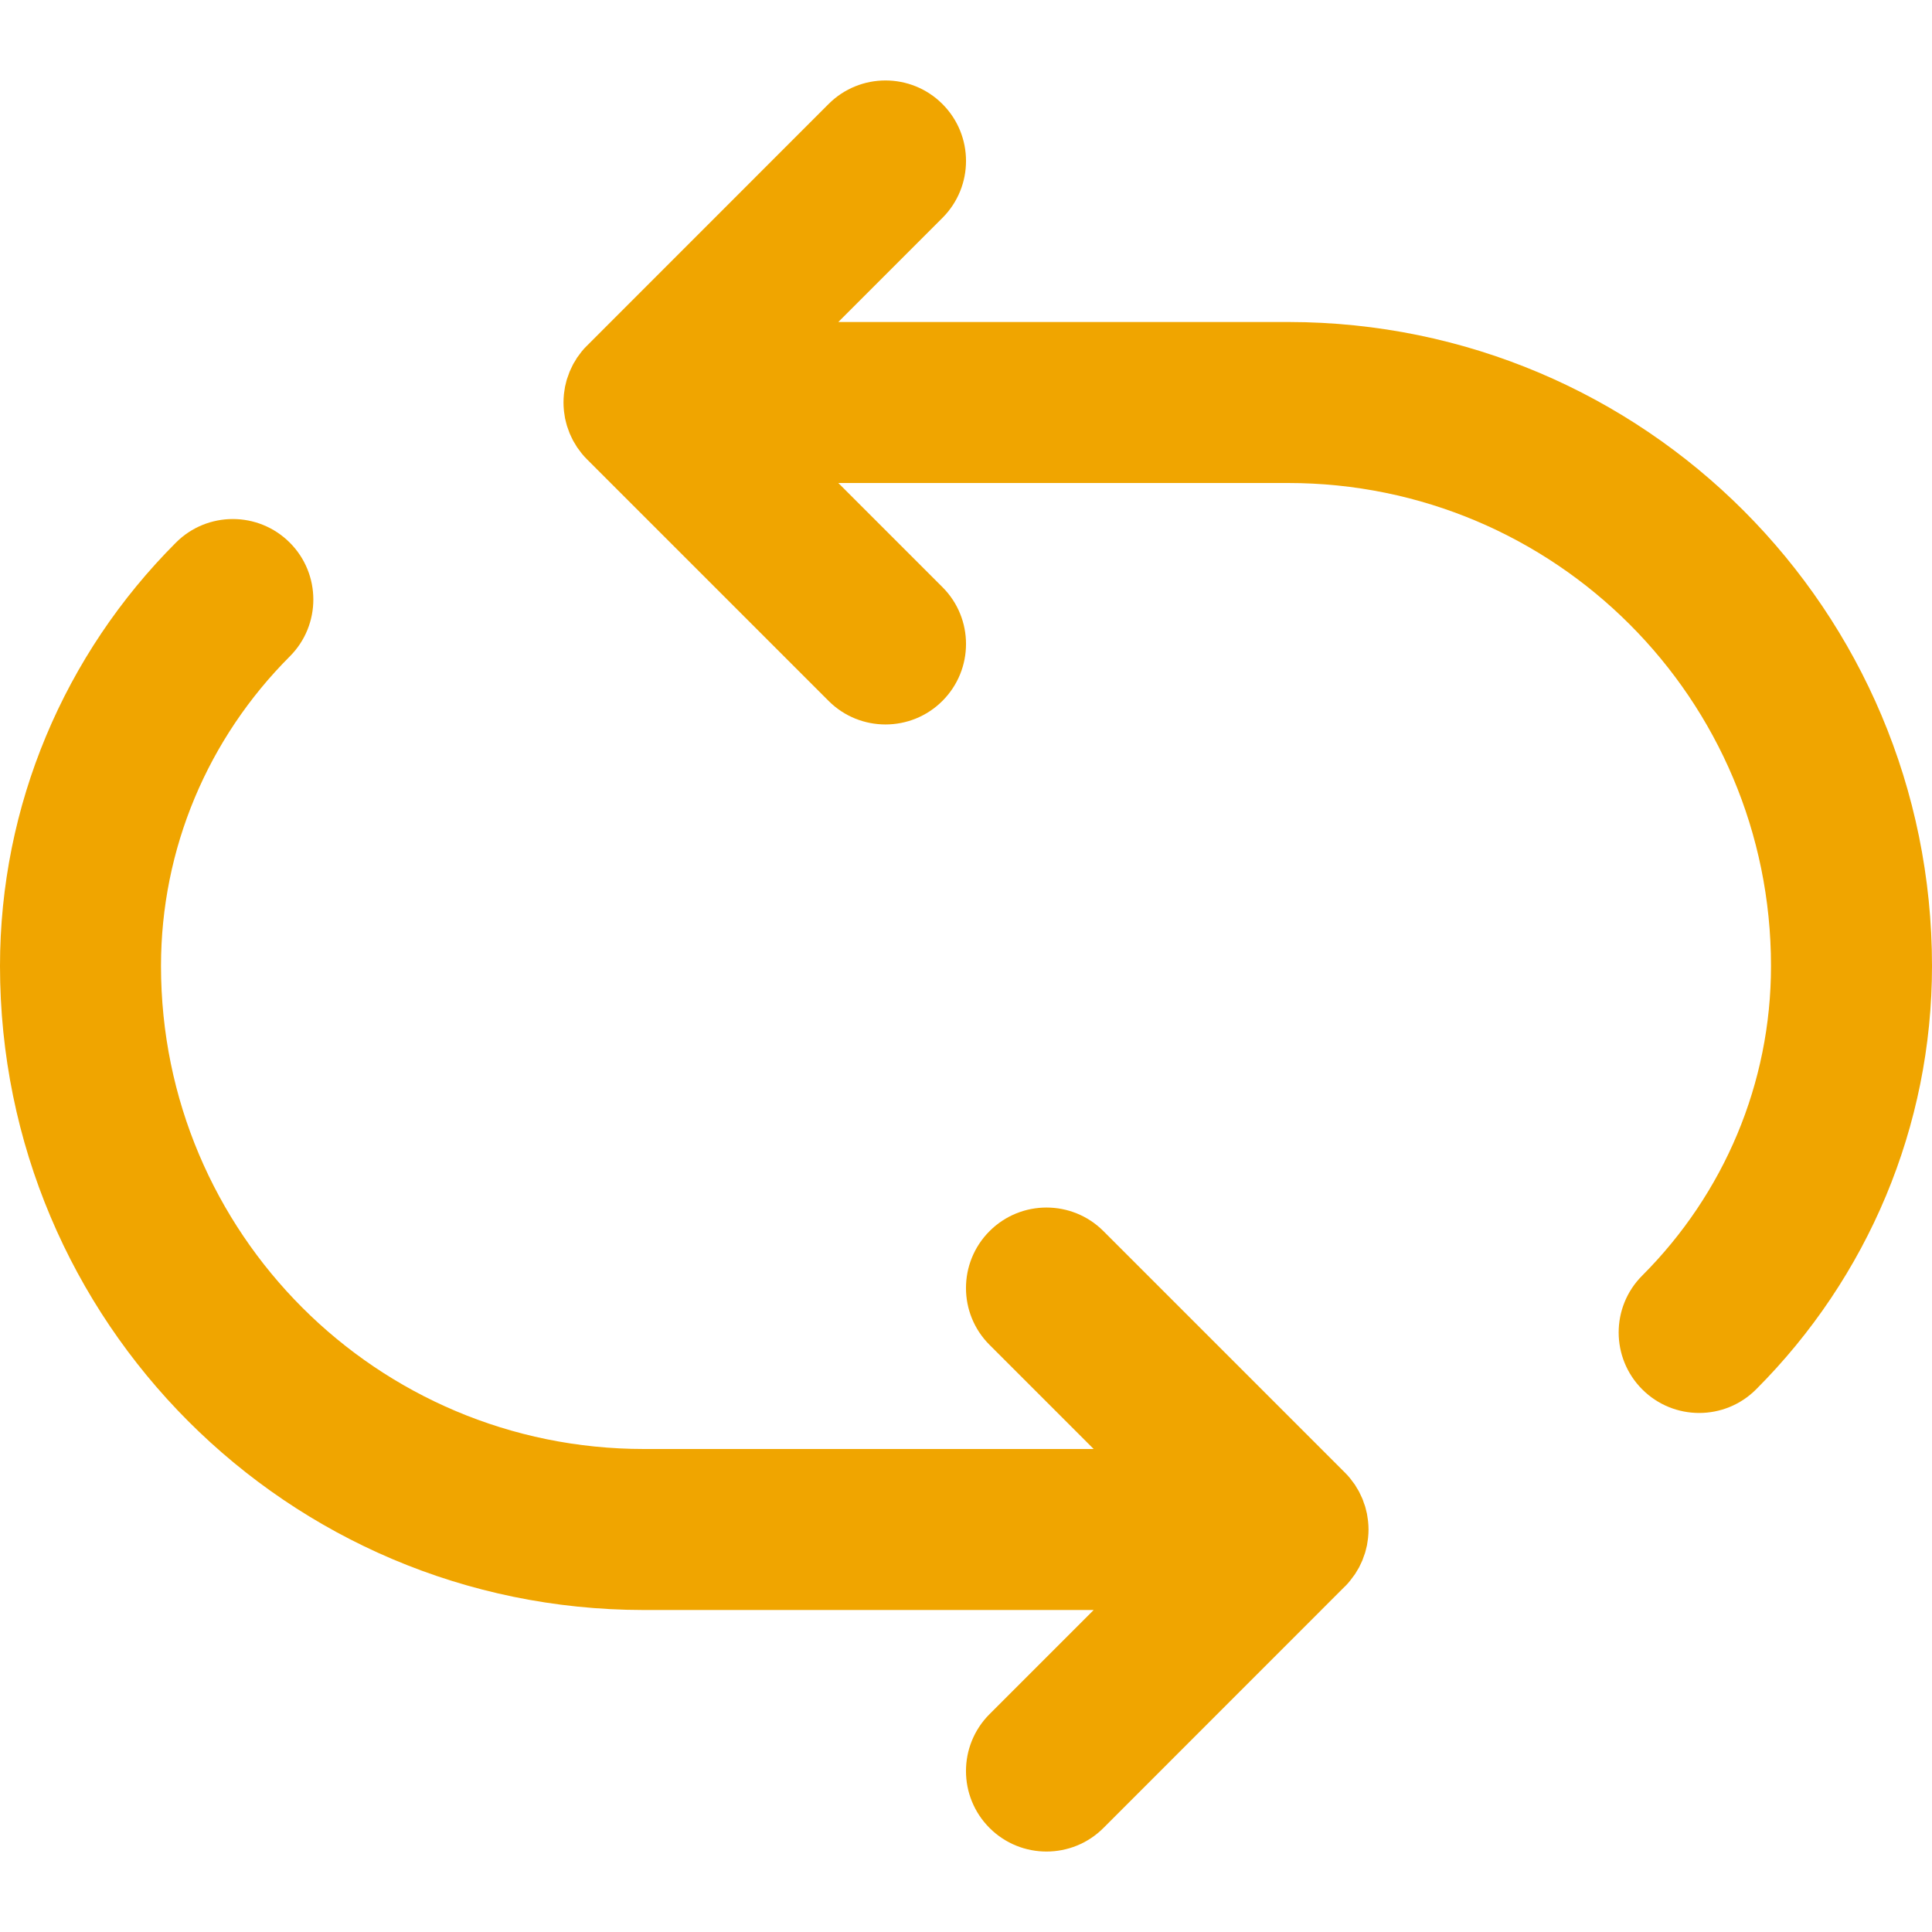 <svg width="24" height="24" viewBox="0 0 24 24" fill="none" xmlns="http://www.w3.org/2000/svg">
<path d="M16.011 4C16.007 4 16.004 4 16 4H10.414L11.707 2.707C12.098 2.316 12.098 1.683 11.707 1.292C11.317 0.902 10.683 0.902 10.293 1.292L7.293 4.293C7.269 4.316 7.247 4.34 7.226 4.366C7.217 4.377 7.209 4.39 7.2 4.401C7.189 4.416 7.178 4.43 7.168 4.444C7.159 4.459 7.15 4.473 7.142 4.488C7.134 4.501 7.125 4.514 7.118 4.528C7.11 4.543 7.103 4.558 7.096 4.574C7.089 4.588 7.082 4.602 7.076 4.617C7.07 4.632 7.065 4.647 7.06 4.662C7.054 4.677 7.048 4.693 7.043 4.709C7.038 4.724 7.035 4.739 7.031 4.755C7.027 4.771 7.023 4.787 7.019 4.804C7.016 4.822 7.014 4.839 7.011 4.857C7.009 4.872 7.006 4.886 7.005 4.901C7.002 4.933 7 4.966 7 4.999C7 4.999 7 4.999 7 5C7 5 7 5 7 5.001C7 5.033 7.002 5.066 7.005 5.098C7.006 5.113 7.009 5.128 7.011 5.142C7.014 5.16 7.016 5.178 7.019 5.195C7.023 5.212 7.027 5.228 7.031 5.245C7.035 5.26 7.038 5.275 7.043 5.29C7.048 5.306 7.054 5.322 7.06 5.338C7.065 5.353 7.07 5.368 7.076 5.382C7.082 5.397 7.089 5.411 7.096 5.426C7.103 5.441 7.11 5.456 7.118 5.471C7.125 5.485 7.134 5.498 7.142 5.511C7.15 5.526 7.159 5.541 7.168 5.555C7.178 5.57 7.189 5.584 7.2 5.598C7.209 5.61 7.217 5.622 7.226 5.633C7.247 5.659 7.269 5.683 7.293 5.707L10.293 8.707C10.683 9.097 11.317 9.097 11.707 8.707C12.098 8.316 12.098 7.683 11.707 7.293L10.414 6H15.992C15.994 6 15.997 6 16 6C19.317 6 22 8.682 22 12C22 13.457 21.418 14.827 20.4 15.846C20.01 16.236 20.01 16.869 20.401 17.26C20.792 17.65 21.425 17.65 21.815 17.259C23.203 15.87 24 13.993 24 12C24 7.582 20.428 4.006 16.011 4Z" fill="#F0A500"/>
<path d="M16.8 19.598C16.811 19.584 16.822 19.57 16.832 19.555C16.841 19.541 16.849 19.526 16.858 19.512C16.866 19.498 16.875 19.485 16.882 19.472C16.89 19.457 16.897 19.441 16.904 19.426C16.911 19.412 16.918 19.398 16.924 19.383C16.93 19.368 16.935 19.353 16.94 19.338C16.946 19.322 16.952 19.307 16.957 19.291C16.962 19.276 16.965 19.26 16.969 19.245C16.973 19.229 16.977 19.212 16.981 19.196C16.984 19.178 16.986 19.16 16.989 19.143C16.991 19.128 16.994 19.114 16.995 19.099C17.002 19.033 17.002 18.967 16.995 18.902C16.994 18.887 16.991 18.872 16.989 18.858C16.986 18.84 16.984 18.823 16.981 18.805C16.977 18.788 16.973 18.772 16.969 18.756C16.965 18.74 16.962 18.725 16.957 18.71C16.952 18.694 16.946 18.678 16.94 18.663C16.935 18.648 16.93 18.632 16.924 18.618C16.918 18.603 16.911 18.589 16.904 18.575C16.897 18.559 16.89 18.544 16.882 18.529C16.875 18.515 16.866 18.502 16.858 18.489C16.849 18.474 16.841 18.459 16.832 18.445C16.822 18.43 16.811 18.416 16.8 18.402C16.791 18.39 16.783 18.378 16.773 18.366C16.753 18.341 16.731 18.317 16.708 18.294C16.708 18.294 16.708 18.294 16.707 18.293L13.707 15.293C13.317 14.903 12.683 14.903 12.293 15.293C11.902 15.684 11.902 16.317 12.293 16.707L13.586 18H8.008C8.006 18 8.003 18 8 18C4.682 18 2 15.318 2 12C2 10.543 2.582 9.173 3.6 8.154C3.99 7.764 3.99 7.13 3.599 6.74C3.208 6.35 2.575 6.35 2.185 6.741C0.797 8.13 0 10.007 0 12C0 16.418 3.572 19.994 7.989 20C7.993 20 7.996 20 8 20H13.586L12.293 21.293C11.902 21.684 11.902 22.317 12.293 22.708C12.683 23.098 13.317 23.098 13.707 22.708L16.707 19.707C16.707 19.707 16.708 19.707 16.708 19.707C16.731 19.684 16.753 19.66 16.773 19.634C16.783 19.622 16.791 19.61 16.8 19.598Z" fill="#F0A500"/>
</svg>
